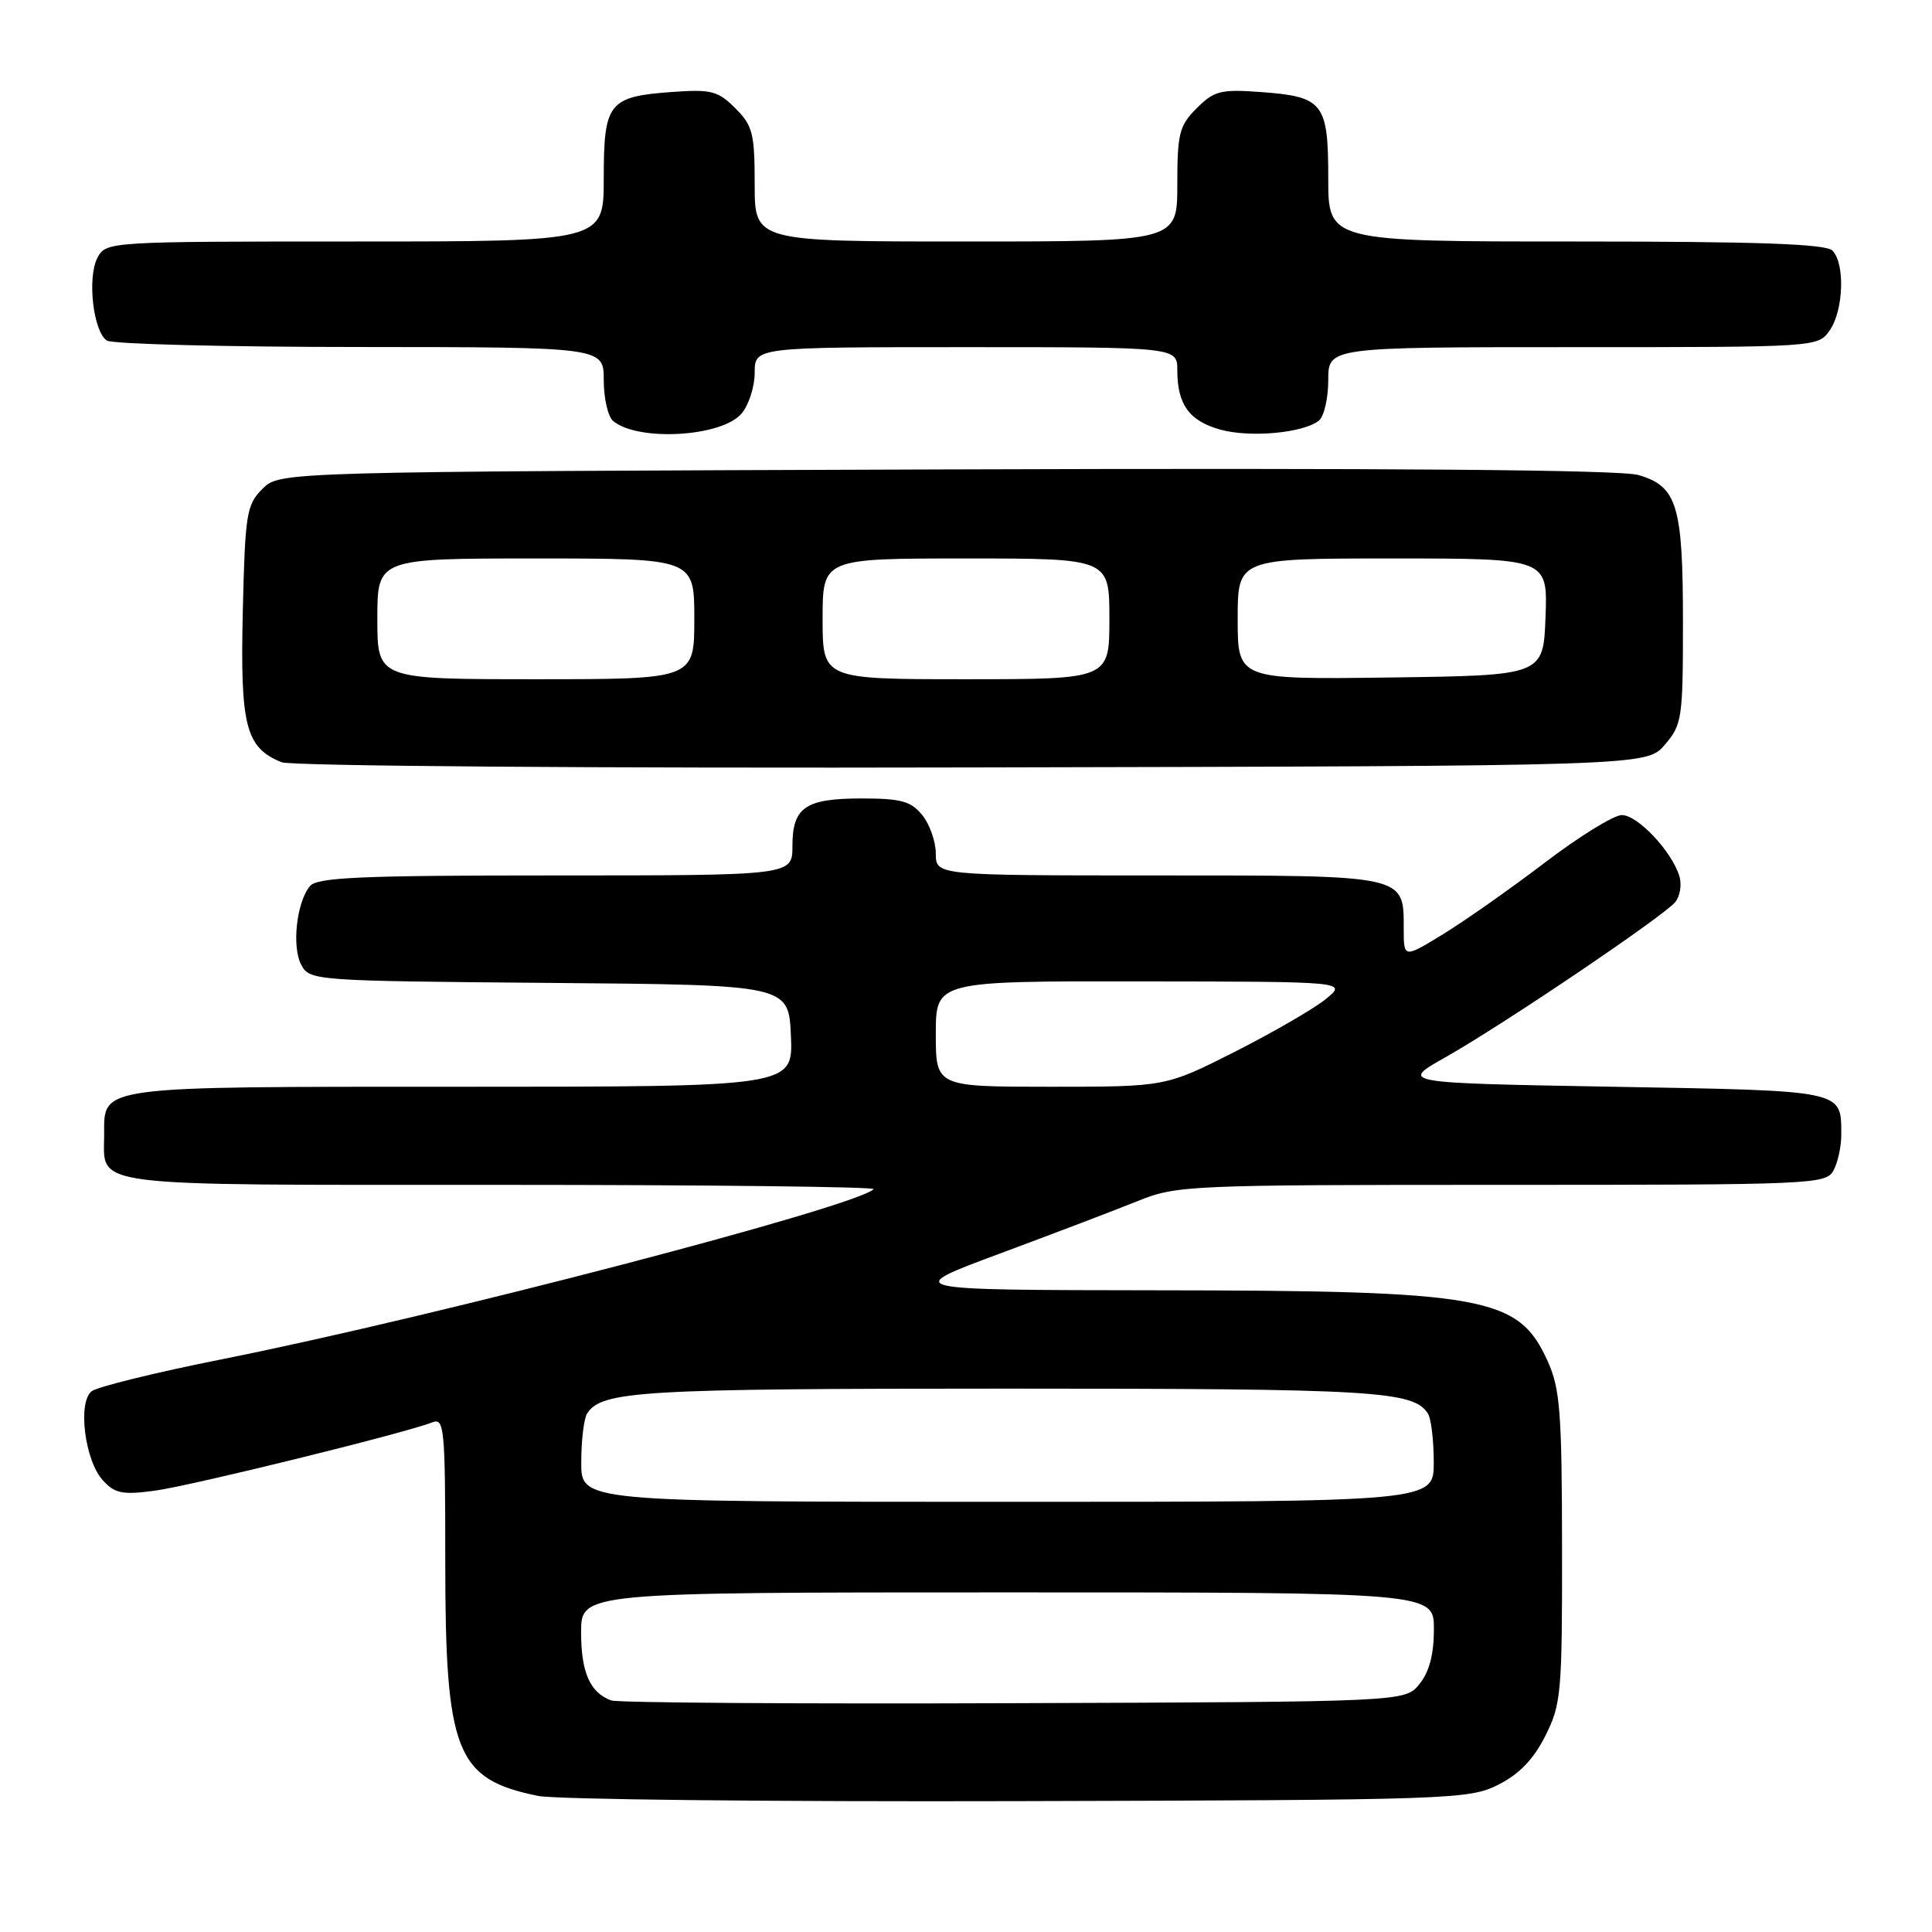 <?xml version="1.0" encoding="UTF-8" standalone="no"?>
<!DOCTYPE svg PUBLIC "-//W3C//DTD SVG 1.1//EN" "http://www.w3.org/Graphics/SVG/1.1/DTD/svg11.dtd" >
<svg xmlns="http://www.w3.org/2000/svg" xmlns:xlink="http://www.w3.org/1999/xlink" version="1.1" viewBox="0 0 256 256">
 <g >
 <path fill="currentColor"
d=" M 198.50 236.50 C 201.29 235.10 203.18 233.15 204.75 230.04 C 206.87 225.84 207.00 224.37 206.98 205.04 C 206.96 187.05 206.72 183.98 205.06 180.33 C 201.19 171.79 196.85 171.01 153.07 170.97 C 119.50 170.93 119.50 170.93 132.50 166.10 C 139.65 163.44 147.88 160.31 150.79 159.13 C 155.90 157.07 157.50 157.00 199.00 157.00 C 240.42 157.00 241.97 156.93 242.96 155.07 C 243.53 154.00 243.99 151.86 243.98 150.32 C 243.95 144.42 244.56 144.54 213.79 144.00 C 185.50 143.50 185.50 143.50 191.50 140.11 C 199.09 135.83 220.38 121.45 221.97 119.54 C 222.63 118.75 222.87 117.17 222.51 116.04 C 221.46 112.73 216.98 108.00 214.90 108.00 C 213.85 108.00 209.27 110.82 204.74 114.27 C 200.21 117.72 194.14 121.99 191.25 123.76 C 186.00 126.98 186.00 126.98 186.00 123.06 C 186.00 115.90 186.45 116.00 153.43 116.00 C 124.00 116.00 124.00 116.00 124.00 113.11 C 124.00 111.52 123.19 109.23 122.21 108.01 C 120.71 106.16 119.41 105.80 114.18 105.80 C 106.70 105.80 105.00 106.97 105.00 112.12 C 105.00 116.00 105.00 116.00 73.62 116.00 C 47.83 116.00 42.04 116.25 41.07 117.41 C 39.30 119.55 38.64 125.46 39.92 127.85 C 41.04 129.94 41.60 129.98 72.78 130.24 C 104.50 130.50 104.50 130.50 104.80 137.25 C 105.09 144.00 105.09 144.00 61.24 144.00 C 12.59 144.00 13.80 143.84 13.80 150.34 C 13.80 157.38 10.80 157.00 66.29 157.00 C 93.81 157.00 116.08 157.26 115.76 157.57 C 113.41 159.92 57.80 174.44 29.50 180.09 C 20.70 181.84 12.89 183.76 12.14 184.35 C 10.27 185.83 11.23 193.50 13.62 196.14 C 15.21 197.89 16.21 198.10 20.47 197.53 C 25.23 196.90 53.61 189.91 57.25 188.48 C 58.88 187.83 59.00 189.10 59.00 206.87 C 59.00 232.21 60.41 235.76 71.31 237.97 C 73.61 238.44 102.27 238.75 135.00 238.66 C 192.33 238.51 194.65 238.43 198.50 236.50 Z  M 220.59 98.69 C 222.88 96.03 223.00 95.21 223.00 82.49 C 223.00 66.95 222.24 64.44 217.09 62.94 C 214.69 62.25 184.22 62.00 125.28 62.20 C 37.06 62.50 37.06 62.50 34.78 64.77 C 32.66 66.89 32.48 68.04 32.17 81.08 C 31.82 96.22 32.55 99.07 37.31 101.00 C 38.55 101.50 78.35 101.81 128.84 101.69 C 218.17 101.50 218.17 101.50 220.59 98.69 Z  M 98.25 54.81 C 99.21 53.69 100.00 51.25 100.00 49.39 C 100.00 46.00 100.00 46.00 128.00 46.00 C 156.00 46.00 156.00 46.00 156.00 49.07 C 156.00 53.61 157.59 55.79 161.72 56.93 C 165.66 58.02 172.67 57.38 174.75 55.74 C 175.44 55.20 176.00 52.79 176.00 50.38 C 176.00 46.00 176.00 46.00 208.44 46.00 C 240.84 46.00 240.89 46.00 242.44 43.78 C 244.29 41.14 244.50 34.90 242.80 33.20 C 241.92 32.32 232.98 32.00 208.80 32.00 C 176.00 32.00 176.00 32.00 176.00 23.62 C 176.00 13.61 175.36 12.80 166.99 12.19 C 161.75 11.81 160.87 12.04 158.57 14.34 C 156.26 16.64 156.00 17.68 156.00 24.45 C 156.00 32.00 156.00 32.00 128.00 32.00 C 100.00 32.00 100.00 32.00 100.00 24.45 C 100.00 17.68 99.74 16.64 97.43 14.34 C 95.13 12.04 94.25 11.81 89.01 12.19 C 80.64 12.80 80.00 13.61 80.00 23.62 C 80.00 32.00 80.00 32.00 47.04 32.00 C 14.36 32.00 14.06 32.02 12.92 34.14 C 11.53 36.76 12.35 43.97 14.17 45.13 C 14.90 45.59 30.01 45.98 47.75 45.98 C 80.00 46.00 80.00 46.00 80.00 50.38 C 80.00 52.79 80.56 55.22 81.25 55.79 C 84.57 58.53 95.59 57.90 98.25 54.81 Z  M 81.00 225.32 C 78.18 224.29 77.00 221.62 77.00 216.31 C 77.00 211.00 77.00 211.00 133.50 211.00 C 190.00 211.00 190.00 211.00 190.00 215.89 C 190.00 219.21 189.39 221.53 188.09 223.14 C 186.18 225.50 186.18 225.50 134.34 225.68 C 105.83 225.79 81.83 225.62 81.00 225.32 Z  M 77.02 193.75 C 77.02 190.86 77.37 187.97 77.79 187.31 C 79.70 184.30 84.81 184.00 133.50 184.00 C 182.19 184.00 187.30 184.30 189.21 187.31 C 189.63 187.97 189.98 190.86 189.98 193.75 C 190.00 199.00 190.00 199.00 133.50 199.00 C 77.00 199.00 77.00 199.00 77.02 193.75 Z  M 124.00 137.00 C 124.00 130.00 124.00 130.00 151.25 130.04 C 178.50 130.07 178.50 130.07 175.69 132.37 C 174.14 133.64 168.73 136.77 163.67 139.34 C 154.46 144.00 154.46 144.00 139.23 144.00 C 124.00 144.00 124.00 144.00 124.00 137.00 Z  M 50.00 82.00 C 50.00 74.00 50.00 74.00 71.00 74.00 C 92.00 74.00 92.00 74.00 92.00 82.00 C 92.00 90.00 92.00 90.00 71.00 90.00 C 50.00 90.00 50.00 90.00 50.00 82.00 Z  M 109.00 82.00 C 109.00 74.00 109.00 74.00 128.00 74.00 C 147.00 74.00 147.00 74.00 147.00 82.00 C 147.00 90.00 147.00 90.00 128.00 90.00 C 109.00 90.00 109.00 90.00 109.00 82.00 Z  M 164.00 82.02 C 164.00 74.00 164.00 74.00 184.54 74.00 C 205.08 74.00 205.08 74.00 204.79 81.75 C 204.50 89.50 204.50 89.50 184.25 89.77 C 164.00 90.04 164.00 90.04 164.00 82.02 Z "/>
</g>
</svg>
